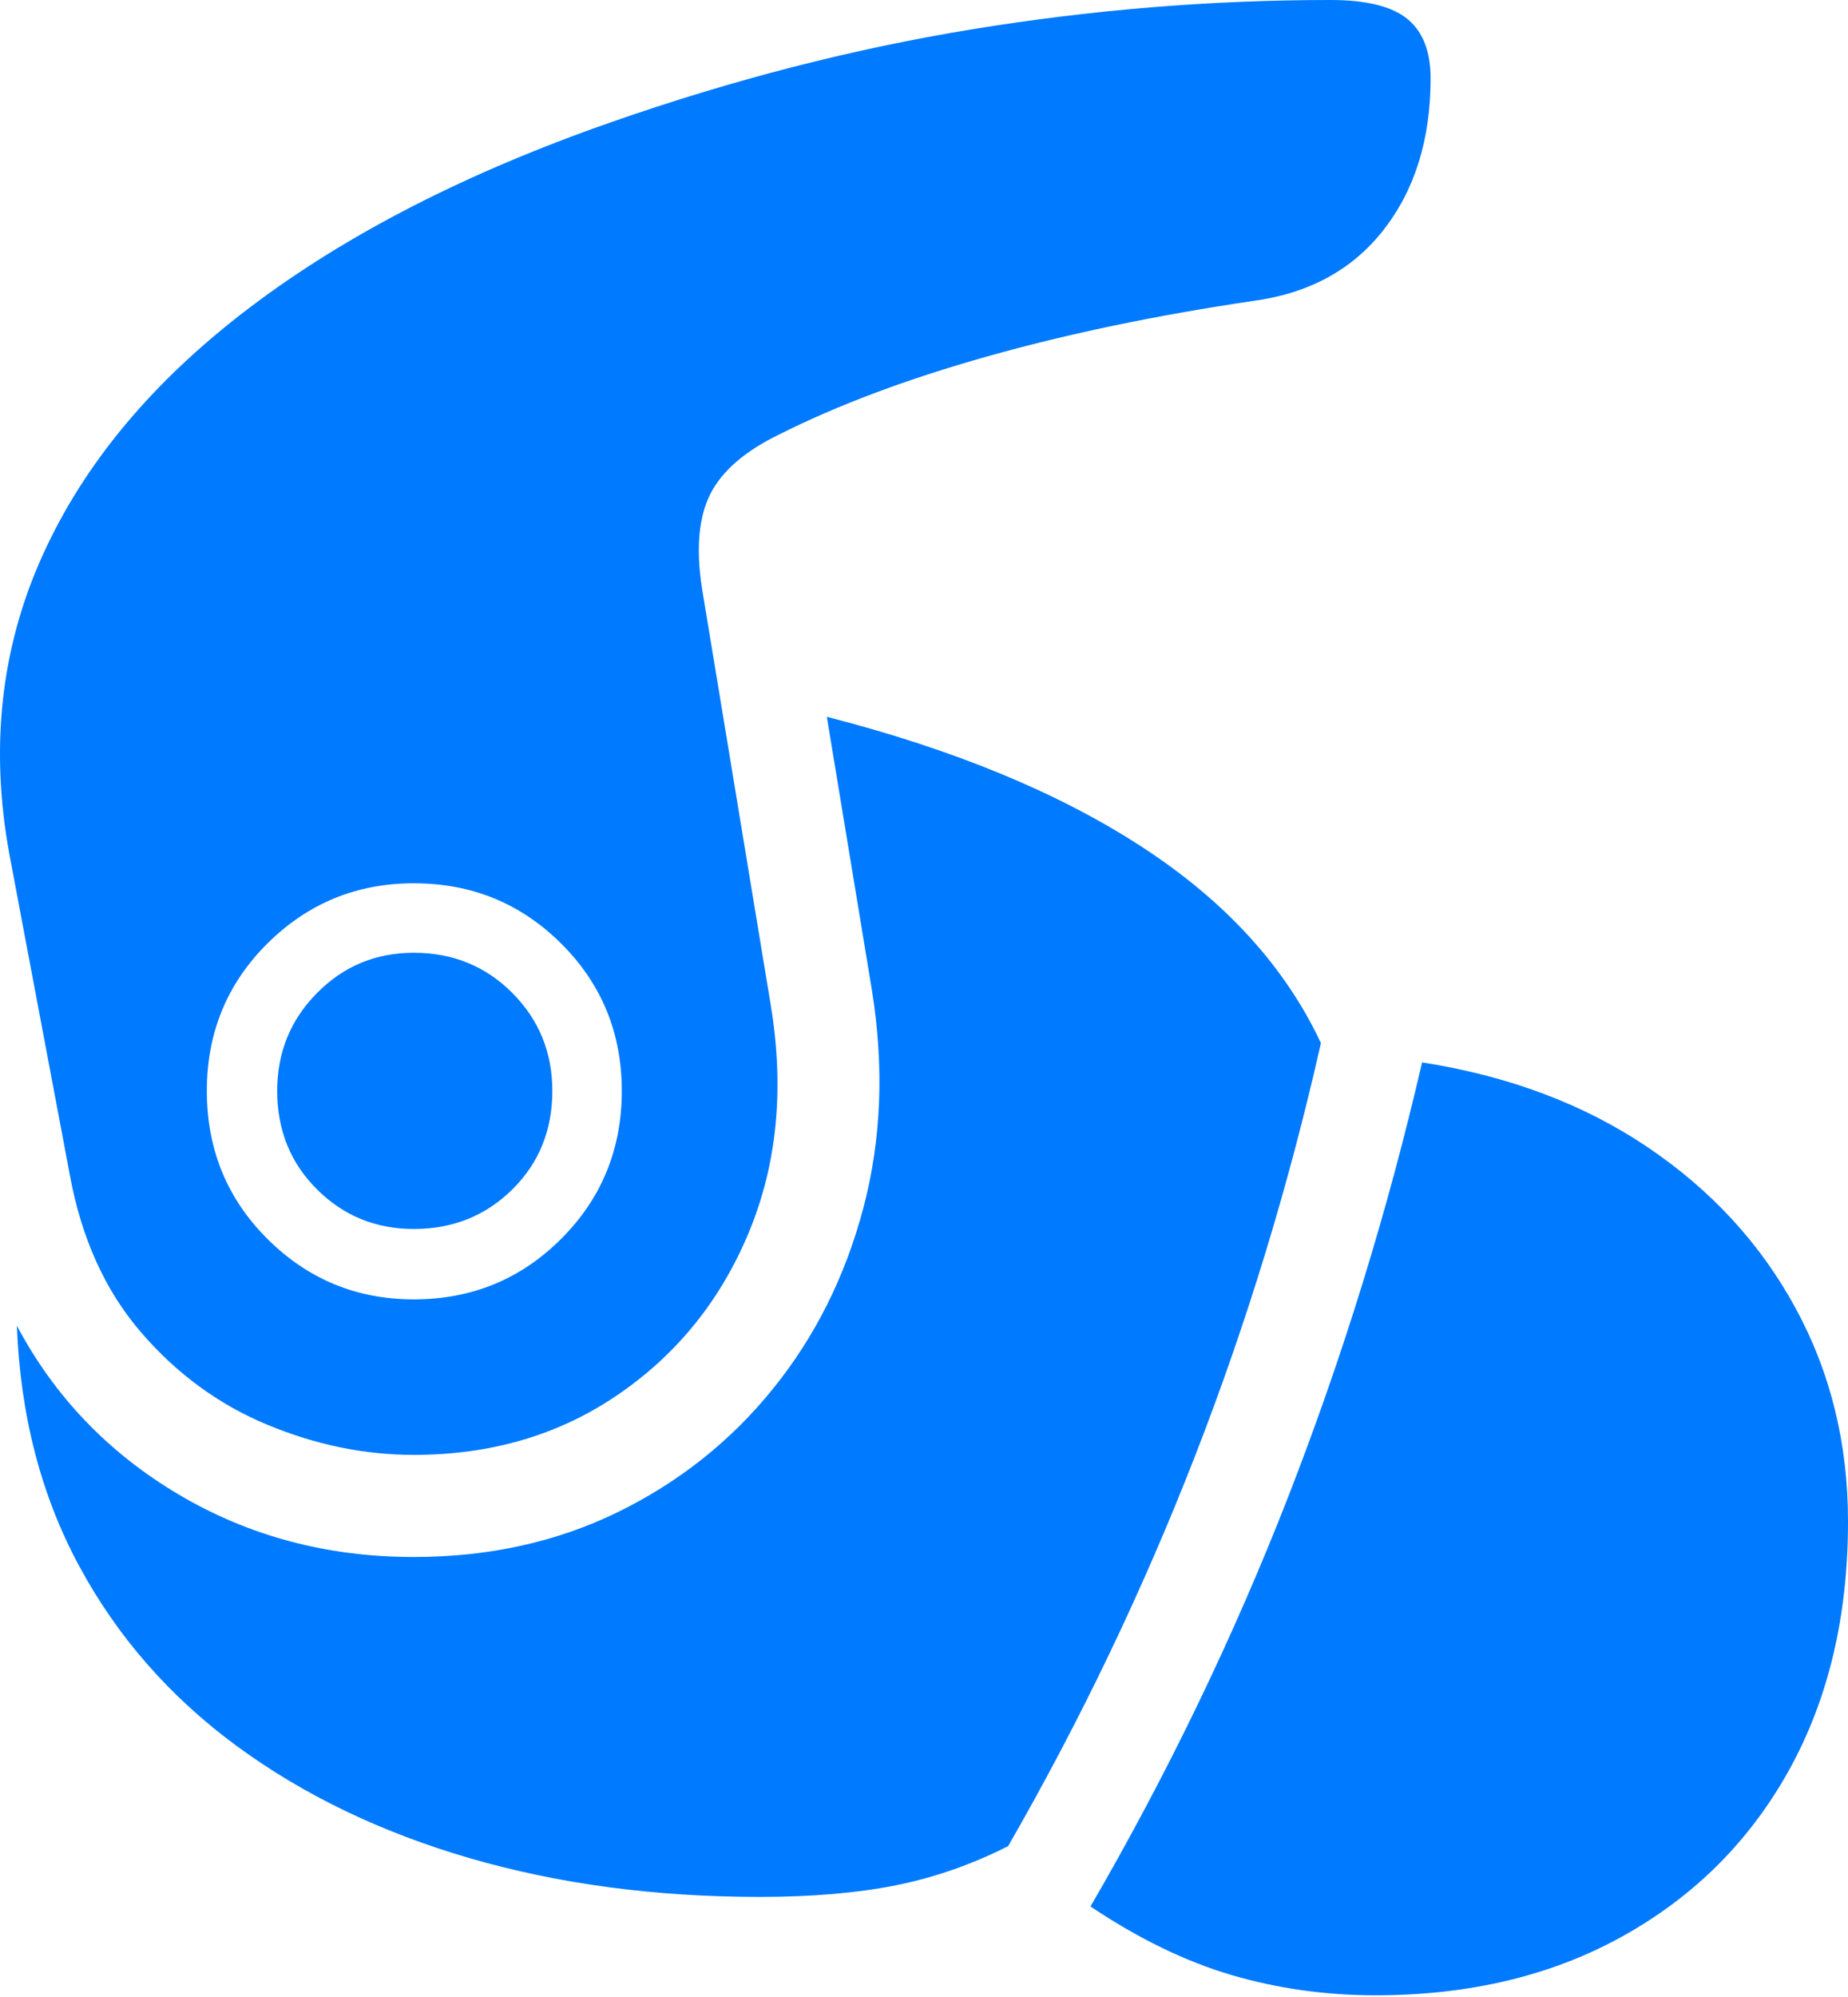 <?xml version="1.0" encoding="UTF-8"?>
<!--Generator: Apple Native CoreSVG 175-->
<!DOCTYPE svg
PUBLIC "-//W3C//DTD SVG 1.1//EN"
       "http://www.w3.org/Graphics/SVG/1.1/DTD/svg11.dtd">
<svg version="1.1" xmlns="http://www.w3.org/2000/svg" xmlns:xlink="http://www.w3.org/1999/xlink" width="14.34" height="15.486">
 <g>
  <rect height="15.486" opacity="0" width="14.34" x="0" y="0"/>
  <path d="M3.211 11.283Q4.117 11.283 4.801 10.812Q5.486 10.342 5.813 9.552Q6.139 8.763 5.982 7.802L5.446 4.555Q5.377 4.099 5.512 3.831Q5.648 3.563 6.045 3.37Q6.725 3.028 7.658 2.765Q8.59 2.502 9.716 2.335Q10.372 2.249 10.736 1.783Q11.101 1.316 11.101 0.607Q11.101 0.294 10.921 0.147Q10.74 0 10.325 0Q8.933 0 7.545 0.227Q6.156 0.454 4.75 0.945Q3.064 1.532 1.938 2.385Q0.813 3.237 0.329 4.31Q-0.155 5.382 0.073 6.626L0.542 9.113Q0.677 9.848 1.094 10.332Q1.51 10.815 2.074 11.049Q2.637 11.283 3.211 11.283ZM3.211 10.077Q2.546 10.077 2.075 9.608Q1.605 9.14 1.605 8.46Q1.605 7.784 2.075 7.317Q2.546 6.85 3.211 6.85Q3.885 6.85 4.355 7.318Q4.825 7.786 4.825 8.46Q4.825 9.137 4.355 9.607Q3.885 10.077 3.211 10.077ZM3.211 9.531Q3.665 9.531 3.976 9.224Q4.286 8.917 4.286 8.46Q4.286 8.013 3.976 7.701Q3.665 7.389 3.211 7.389Q2.768 7.389 2.46 7.701Q2.151 8.013 2.151 8.46Q2.151 8.917 2.46 9.224Q2.768 9.531 3.211 9.531ZM3.211 12.075Q2.205 12.075 1.386 11.59Q0.568 11.105 0.131 10.281Q0.171 11.326 0.616 12.148Q1.061 12.97 1.836 13.54Q2.612 14.11 3.646 14.411Q4.68 14.711 5.895 14.711Q6.5 14.711 6.952 14.621Q7.403 14.53 7.823 14.317Q9.505 11.393 10.25 8.089Q9.832 7.2 8.864 6.57Q7.897 5.939 6.416 5.559L6.765 7.674Q6.91 8.57 6.7 9.366Q6.49 10.161 6 10.768Q5.51 11.376 4.796 11.726Q4.082 12.075 3.211 12.075ZM14.34 11.799Q14.34 10.891 13.932 10.143Q13.525 9.395 12.784 8.896Q12.044 8.397 11.035 8.239Q10.635 9.968 9.997 11.606Q9.358 13.243 8.462 14.785Q9.02 15.159 9.557 15.317Q10.093 15.474 10.673 15.474Q11.773 15.474 12.6 15.011Q13.427 14.549 13.884 13.725Q14.34 12.901 14.34 11.799Z" fill="#007aff"/>
 </g>
</svg>
